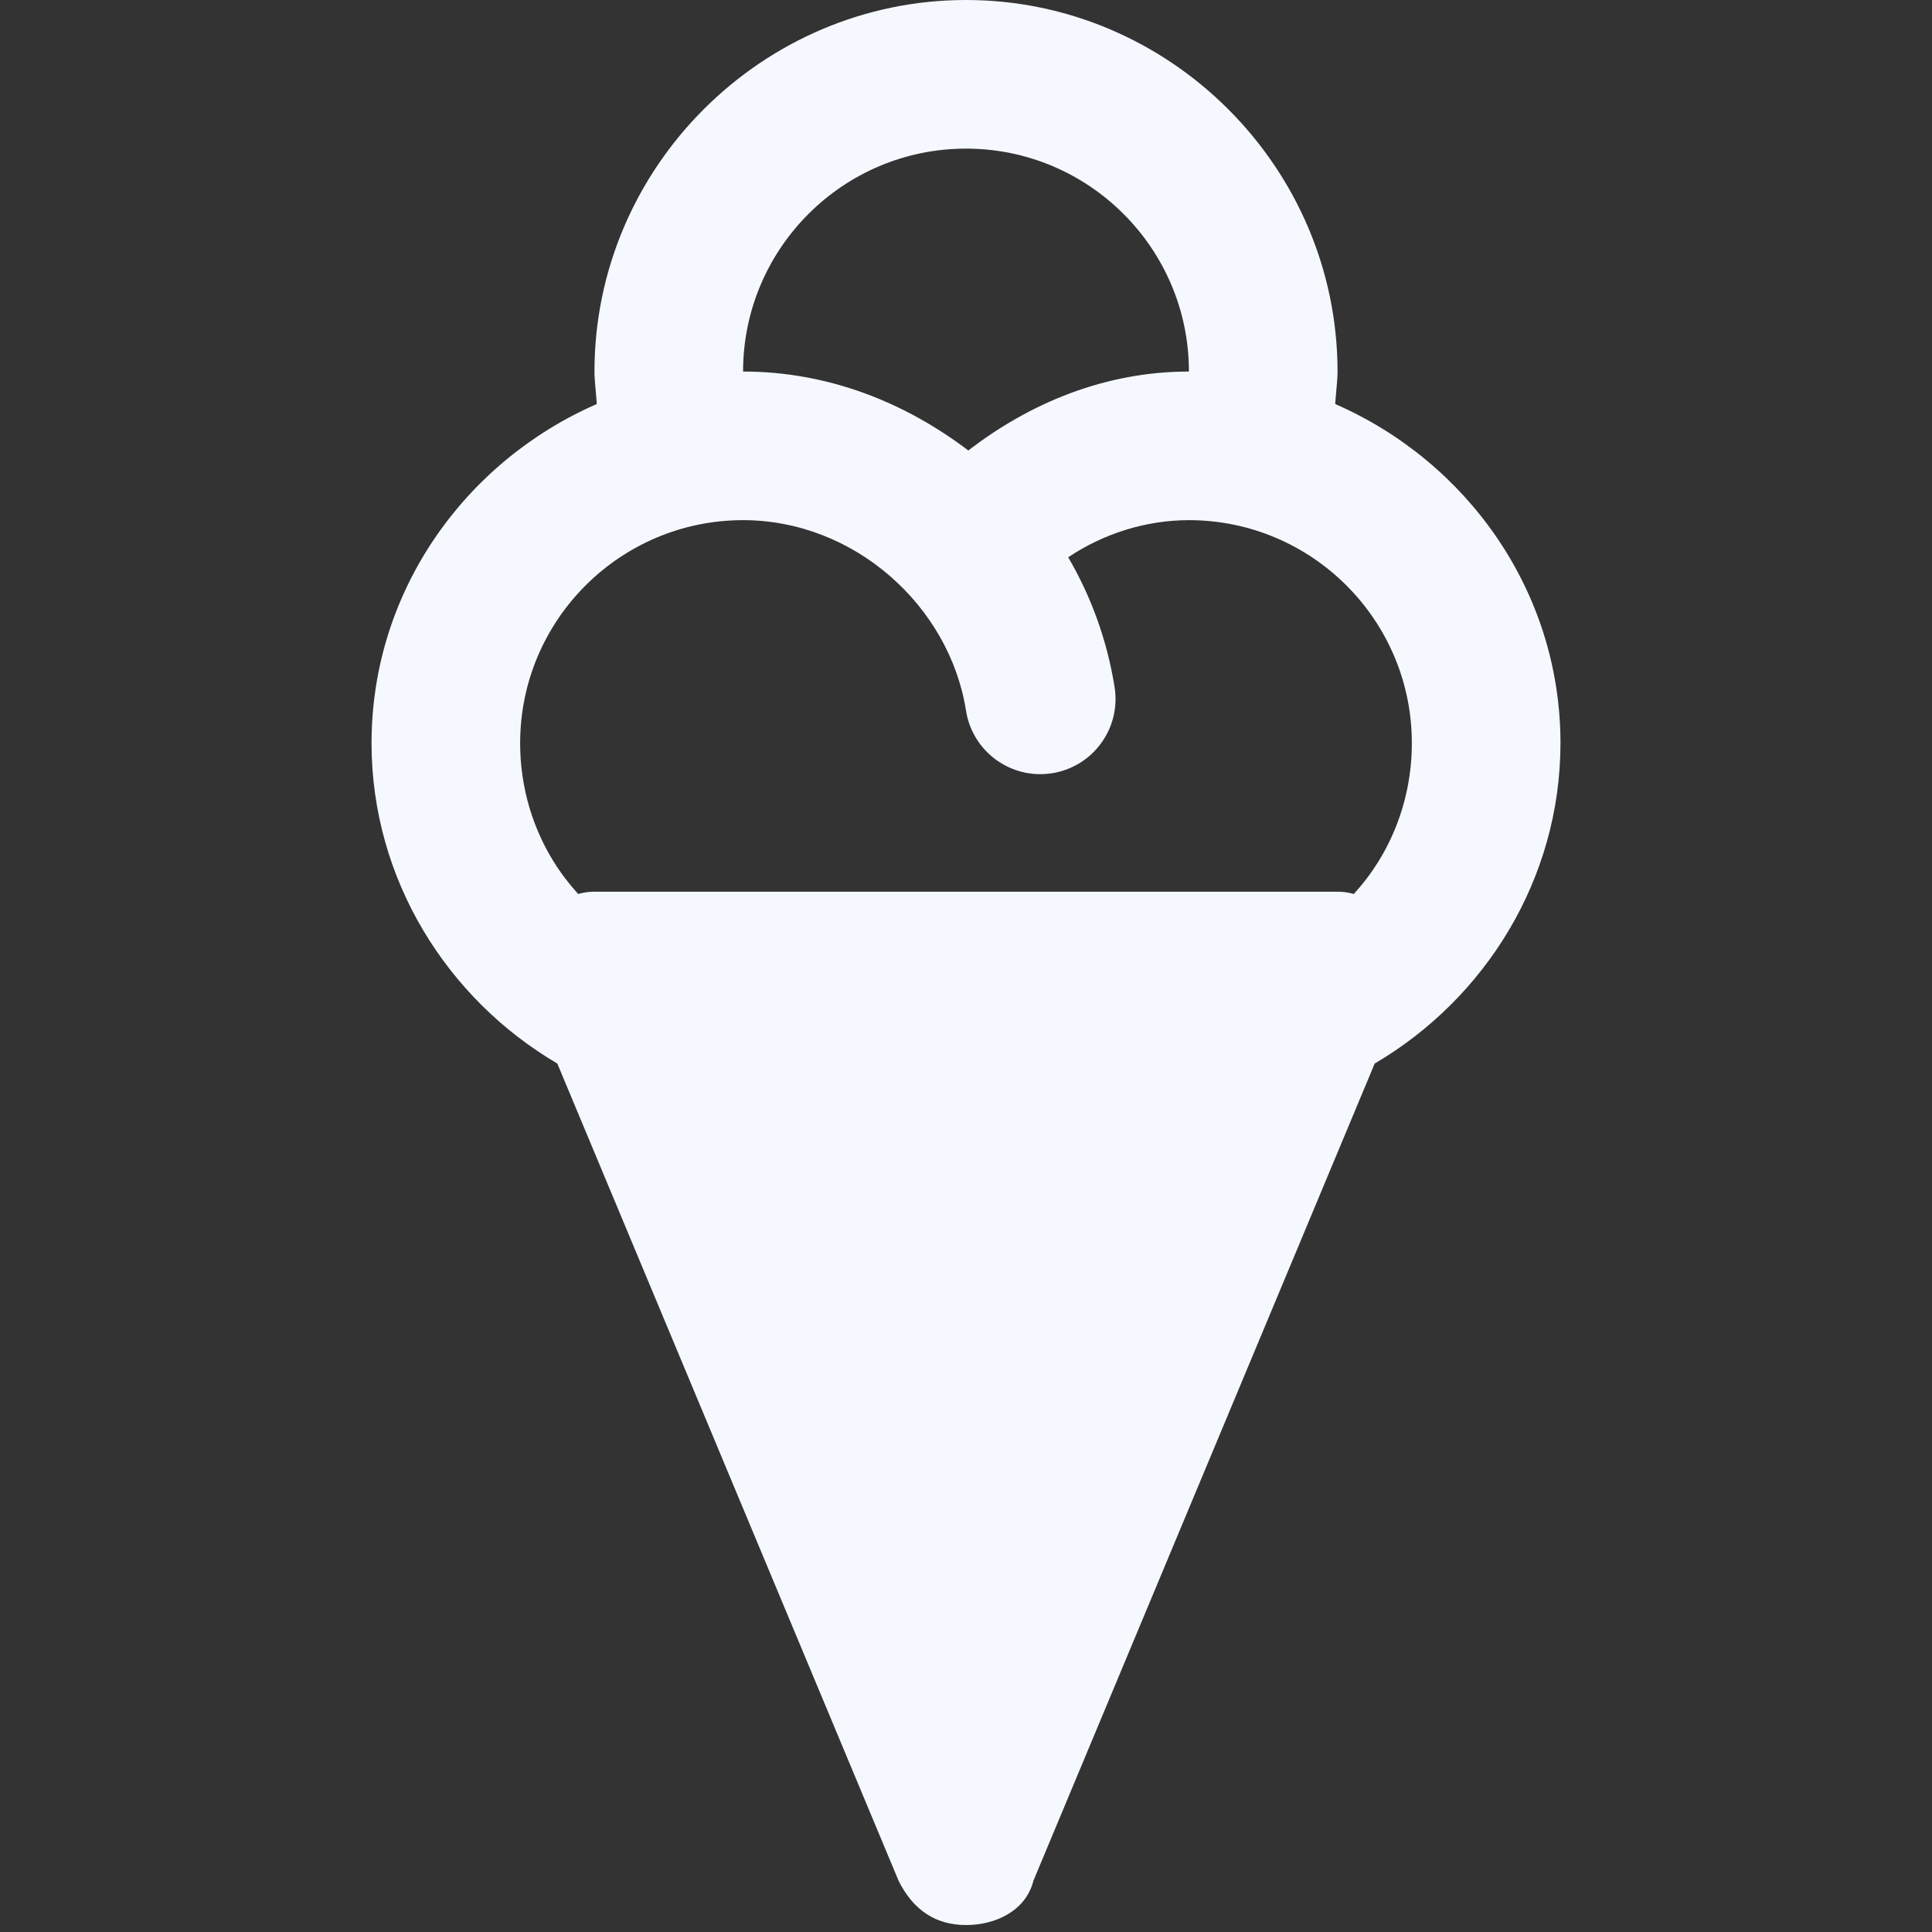 <?xml version="1.0" encoding="utf-8"?>
<!-- Generator: Adobe Illustrator 16.0.0, SVG Export Plug-In . SVG Version: 6.00 Build 0)  -->
<!DOCTYPE svg PUBLIC "-//W3C//DTD SVG 1.1//EN" "http://www.w3.org/Graphics/SVG/1.1/DTD/svg11.dtd">
<svg version="1.1" id="Layer_1" xmlns="http://www.w3.org/2000/svg" xmlns:xlink="http://www.w3.org/1999/xlink" x="0px" y="0px"
	 width="200px" height="200px" viewBox="0 0 200 200" enable-background="new 0 0 200 200" xml:space="preserve">
<rect x="0" y="0" width="200" height="200" fill="#333333" stroke="none"/>
<path fill="#F5F9FF" d="M100,0C78.881,0,61.539,17.343,61.539,38.461c0,0.951,0.163,2.114,0.24,3.366
	c-13.626,5.939-23.317,19.374-23.317,35.096c0,14.093,7.817,26.475,19.231,33.173l35.336,84.615
	c1.539,3.078,3.894,4.568,6.971,4.568s6.202-1.49,6.971-4.568l35.337-84.615c11.414-6.698,19.231-19.08,19.231-33.173
	c0-15.722-9.691-29.157-23.318-35.096c0.078-1.251,0.24-2.415,0.24-3.366C138.461,17.343,121.119,0,100,0z M100,15.385
	c12.727,0,23.077,10.35,23.077,23.077c-8.801,0-16.595,3.359-22.837,8.173c-6.569-4.99-14.533-8.173-23.317-8.173
	C76.923,25.734,87.273,15.385,100,15.385z M76.923,53.846c11.539,0,21.371,8.902,23.077,19.711c0.664,4.249,4.646,7.154,8.895,6.49
	c4.248-0.664,7.154-4.646,6.49-8.894l0,0c-0.756-4.787-2.425-9.413-4.808-13.461c3.614-2.429,8.016-3.846,12.5-3.846
	c12.728,0,23.077,10.35,23.077,23.077c0,5.999-2.246,11.518-6.01,15.625c-0.565-0.168-1.105-0.24-1.684-0.24H61.539
	c-0.577,0-1.118,0.072-1.683,0.24c-3.764-4.107-6.01-9.626-6.01-15.625C53.846,64.196,64.196,53.846,76.923,53.846z"/>
</svg>
